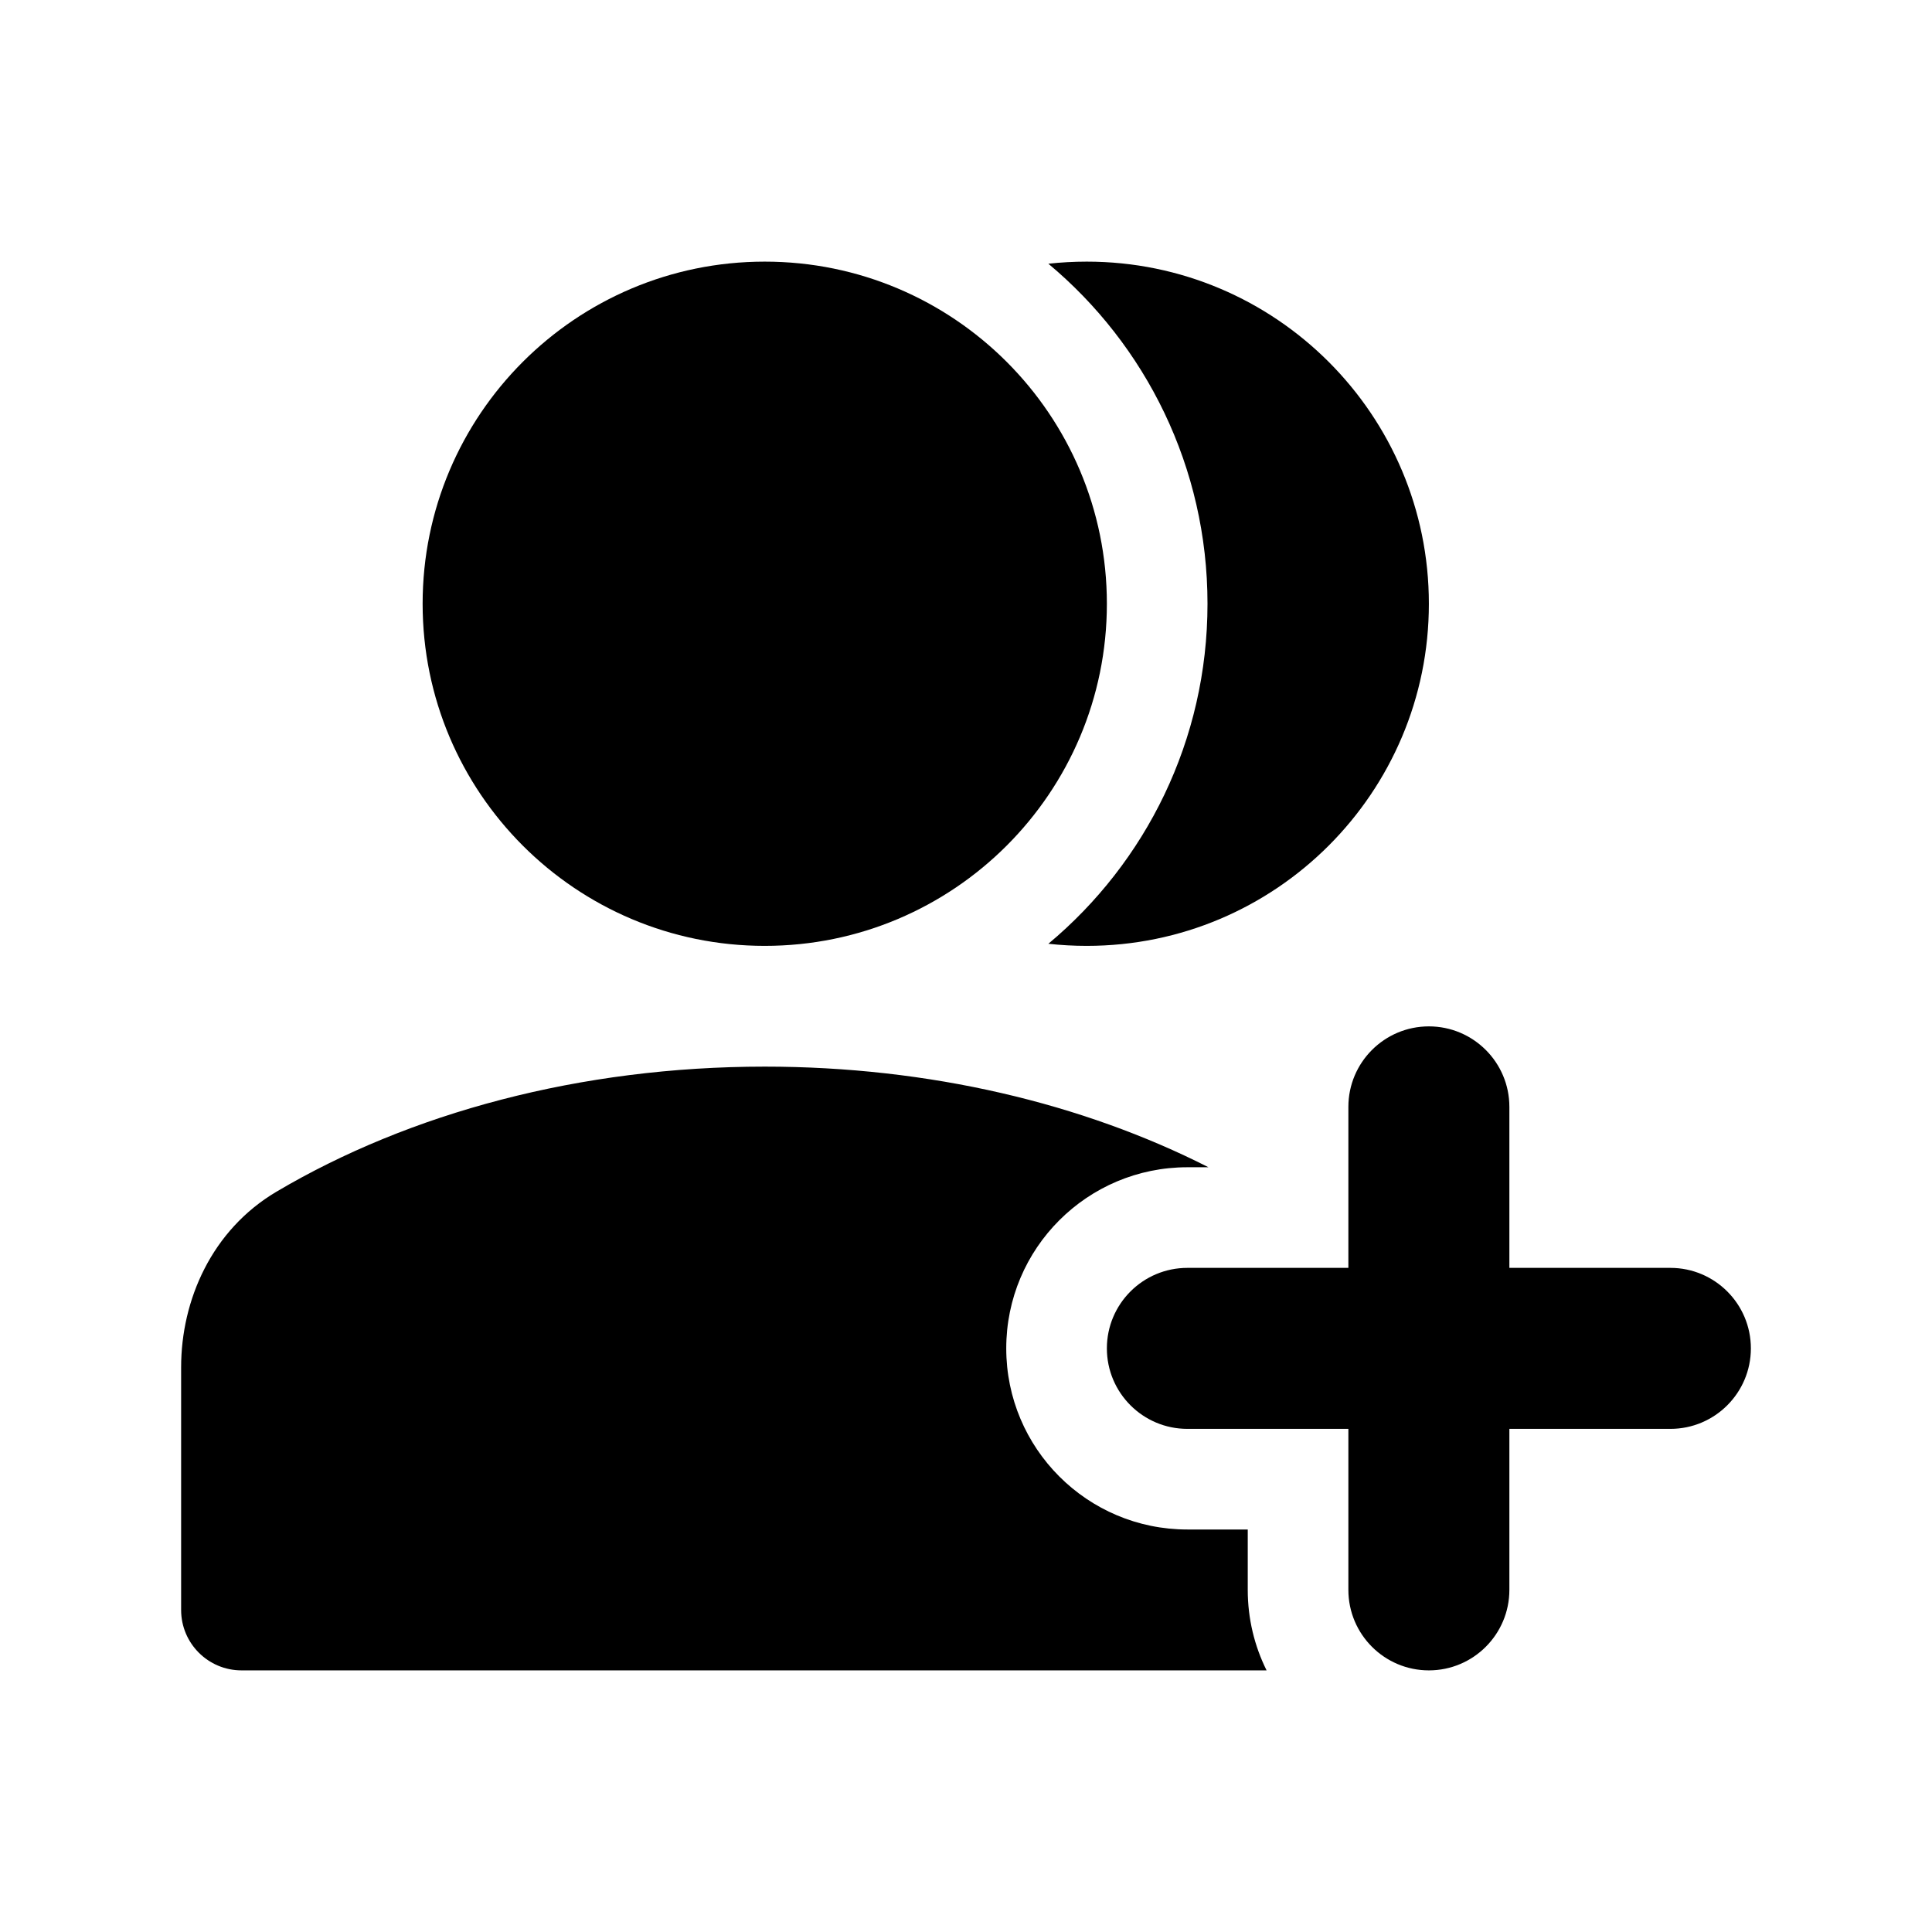 <svg width="24" height="24" viewBox="0 0 24 24" xmlns="http://www.w3.org/2000/svg">
    <path d="M5.25 7.5C5.25 5.153 7.153 3.25 9.5 3.25C11.847 3.25 13.75 5.153 13.75 7.5C13.75 9.847 11.847 11.75 9.5 11.75C7.153 11.75 5.25 9.847 5.25 7.5Z"/>
    <path d="M13.023 11.724C14.232 10.715 15 9.197 15 7.5C15 5.803 14.232 4.285 13.023 3.276C13.18 3.259 13.339 3.25 13.5 3.25C15.847 3.25 17.75 5.153 17.75 7.5C17.75 9.847 15.847 11.75 13.5 11.75C13.339 11.75 13.18 11.741 13.023 11.724Z"/>
    <path fill-rule="evenodd" clip-rule="evenodd" d="M17.75 12.75C18.302 12.75 18.75 13.198 18.75 13.75V15.75H20.75C21.302 15.75 21.75 16.198 21.75 16.75C21.75 17.302 21.302 17.75 20.75 17.75H18.75V19.75C18.75 20.302 18.302 20.75 17.75 20.75C17.198 20.75 16.75 20.302 16.75 19.75V17.75H14.75C14.198 17.75 13.75 17.302 13.75 16.75C13.75 16.198 14.198 15.75 14.75 15.75H16.75V13.75C16.75 13.198 17.198 12.75 17.75 12.75Z"/>
    <path d="M15.012 14.5C13.451 13.707 11.544 13.25 9.5 13.25C7.208 13.25 5.087 13.826 3.434 14.804C2.63 15.28 2.25 16.15 2.25 16.985V20C2.25 20.414 2.586 20.75 3 20.75H15.734C15.584 20.449 15.5 20.109 15.5 19.75V19H14.75C13.507 19 12.5 17.993 12.5 16.75C12.5 15.507 13.507 14.5 14.75 14.5H15.012Z"/>
</svg>
